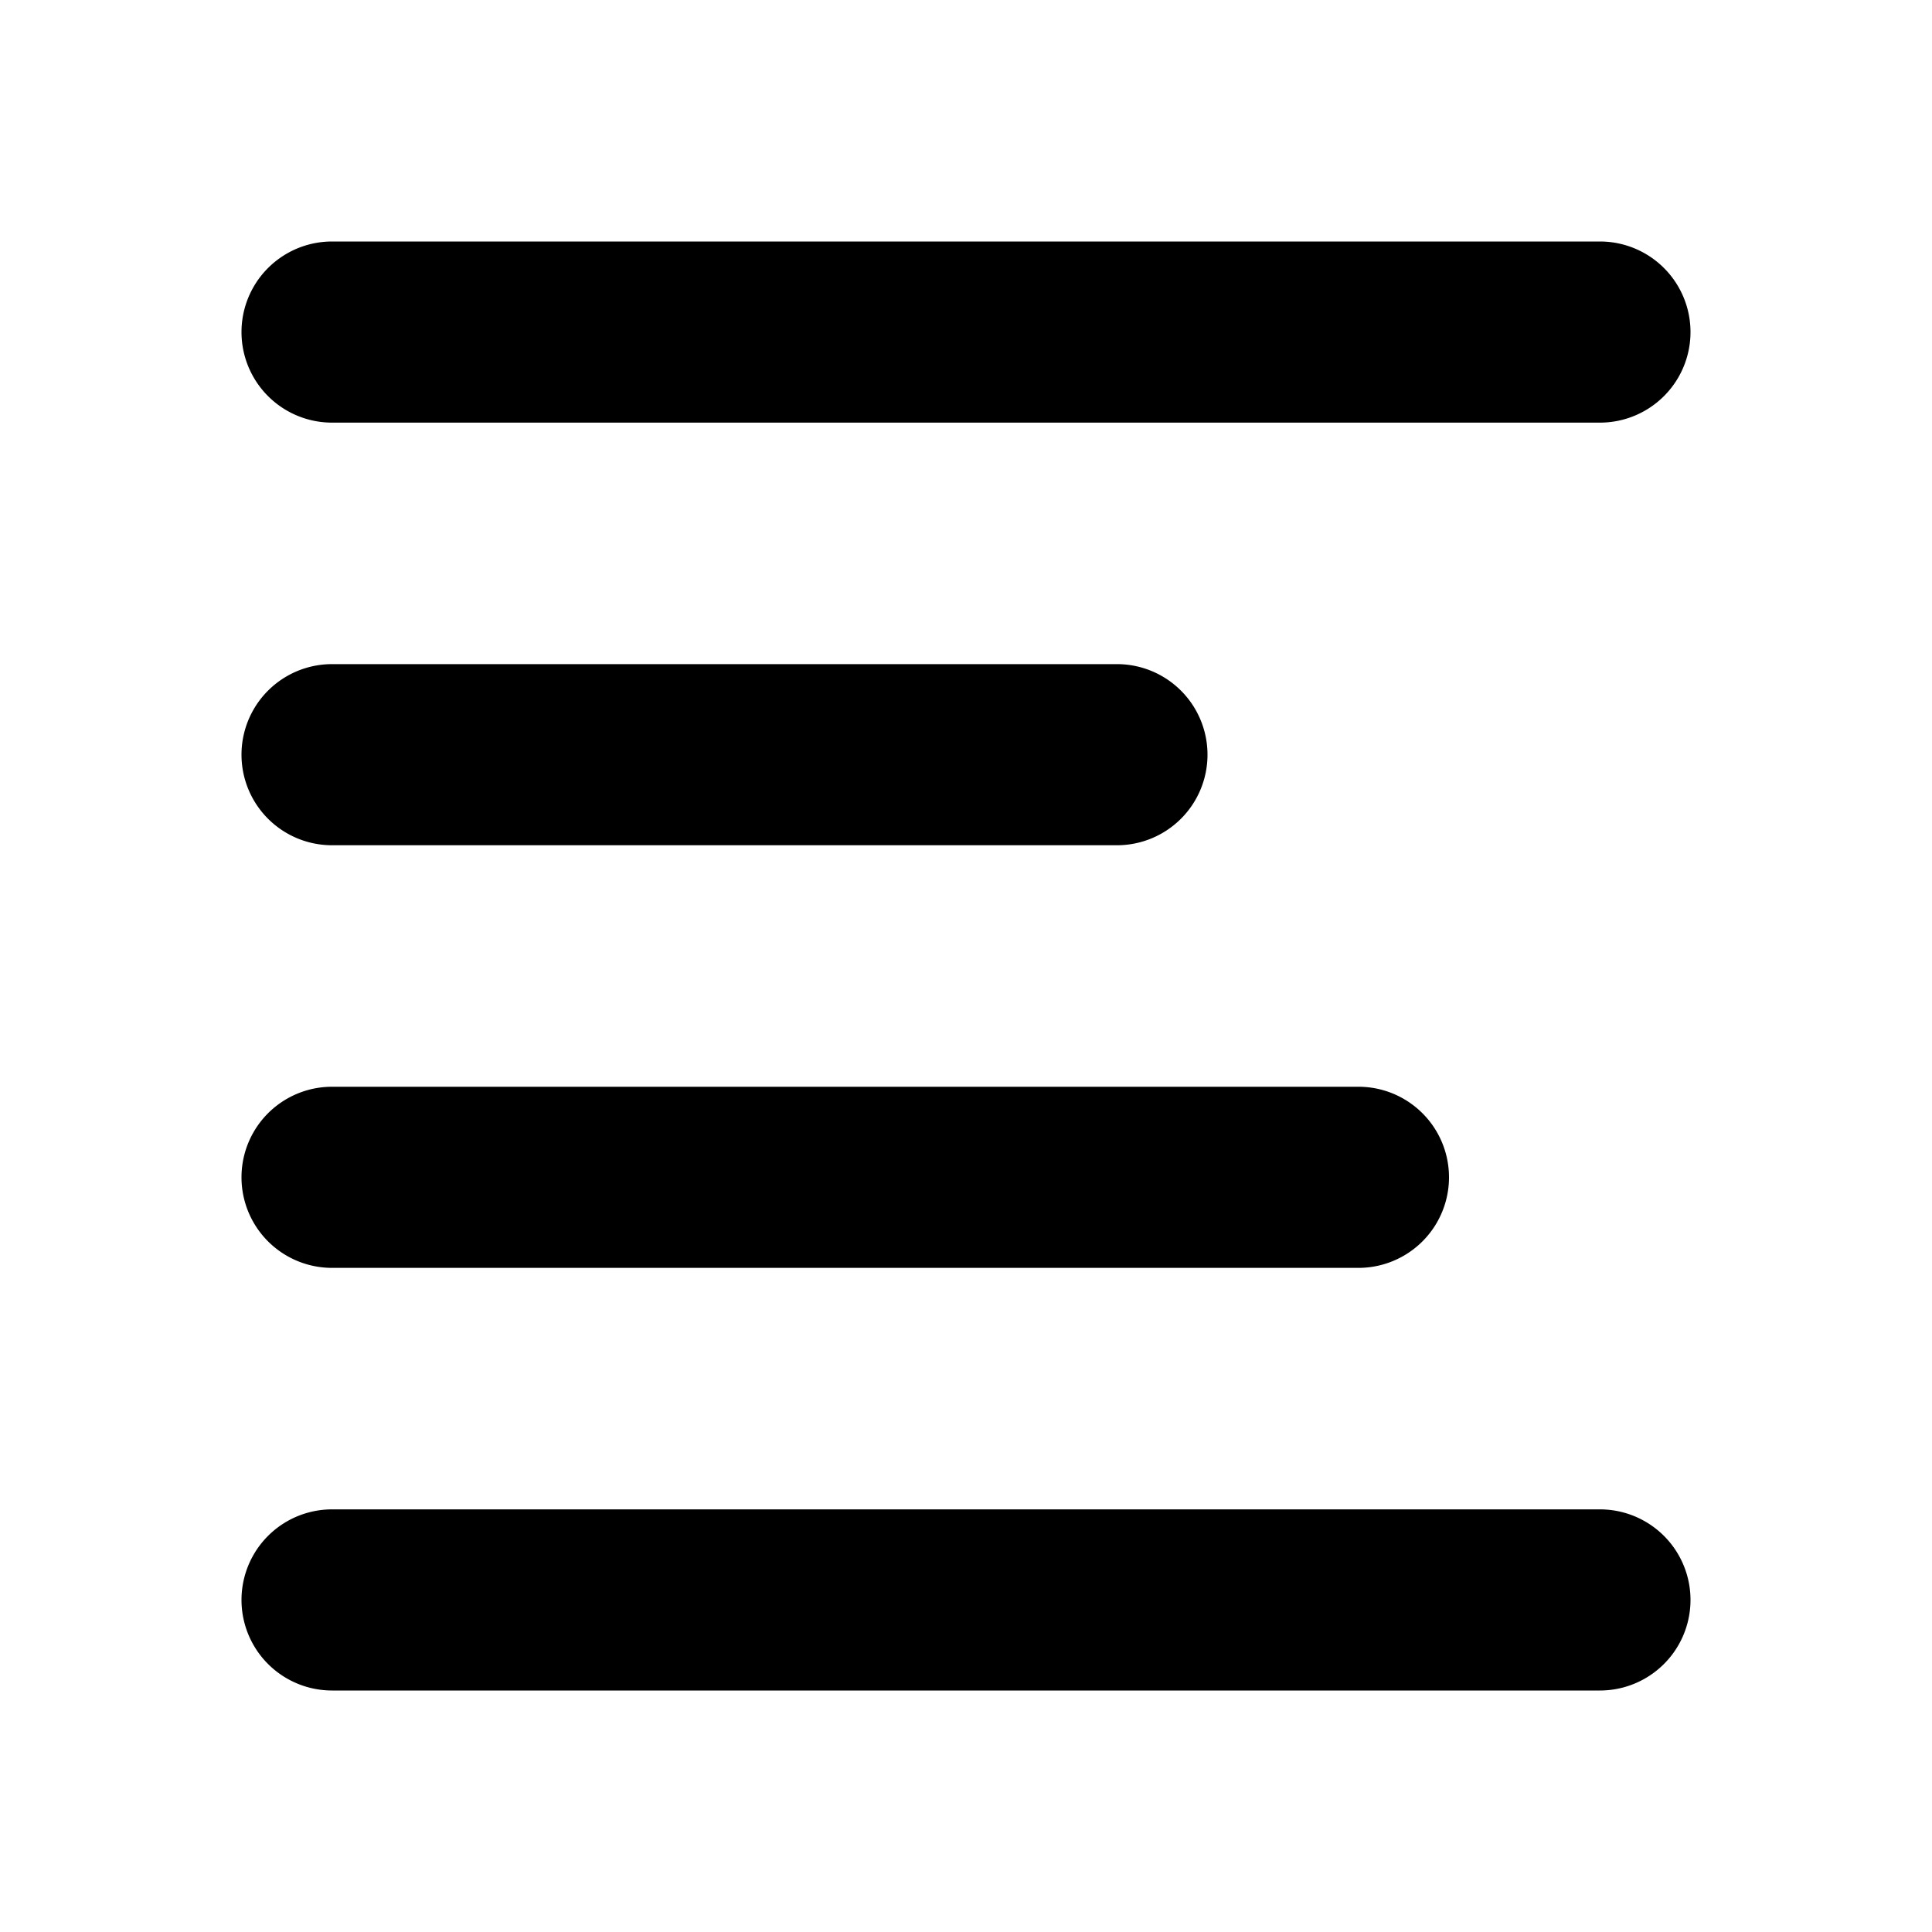 <svg xmlns="http://www.w3.org/2000/svg" width="16" height="16" viewBox="0 0 16 16"><path d="M2.75 2h10.5a.75.75 0 0 1 0 1.5H2.75a.75.75 0 0 1 0-1.5m0 3.5h6.5a.75.75 0 1 1 0 1.5h-6.5a.75.75 0 1 1 0-1.5m0 3.5h8.5a.75.75 0 0 1 0 1.5h-8.5a.75.75 0 0 1 0-1.5m0 3.5h10.5a.75.75 0 0 1 0 1.5H2.75a.75.75 0 0 1 0-1.5"/></svg>